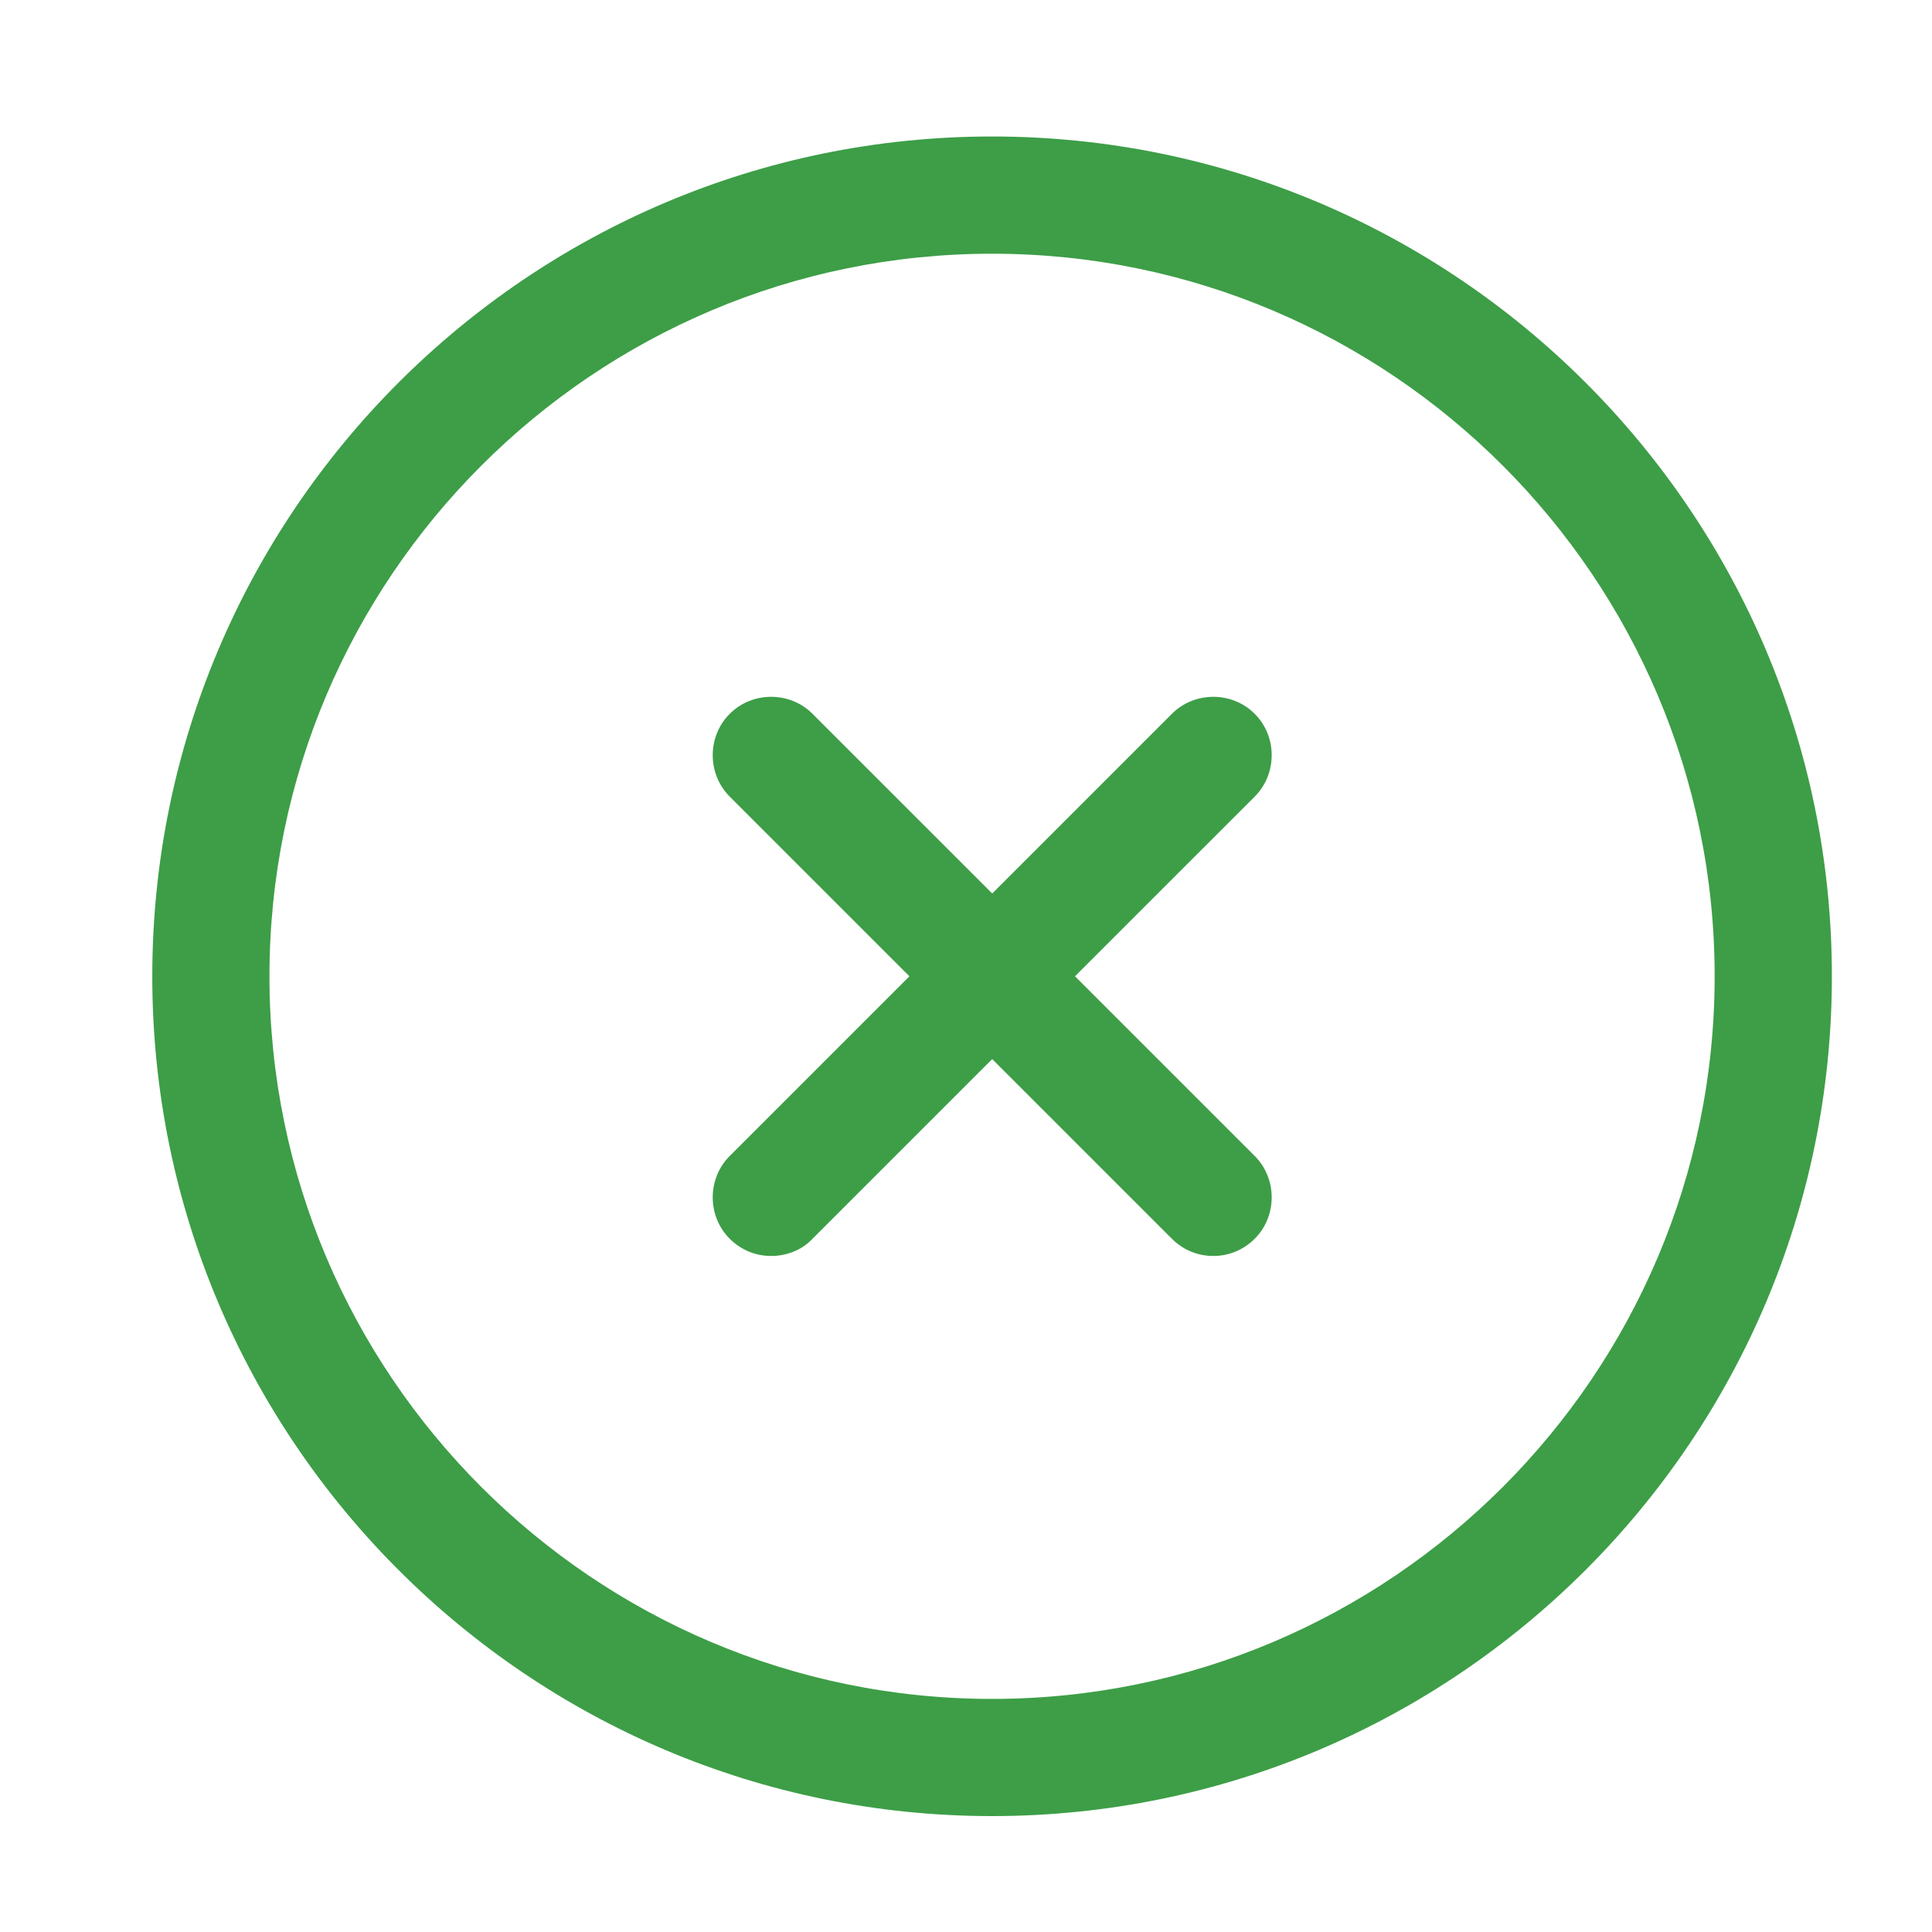 <svg width="34" height="34" viewBox="0 0 34 34" fill="none" xmlns="http://www.w3.org/2000/svg">
<path d="M17.459 31.96C9.306 31.96 2.68 25.334 2.68 17.181C2.68 9.029 9.306 2.402 17.459 2.402C25.611 2.402 32.238 9.029 32.238 17.181C32.238 25.334 25.611 31.96 17.459 31.96ZM17.459 4.465C10.447 4.465 4.742 10.17 4.742 17.181C4.742 24.193 10.447 29.898 17.459 29.898C24.47 29.898 30.175 24.193 30.175 17.181C30.175 10.17 24.47 4.465 17.459 4.465Z" fill="#3D9E47"/>
<path d="M13.571 22.103C13.309 22.103 13.048 22.006 12.842 21.8C12.443 21.402 12.443 20.742 12.842 20.343L20.623 12.562C21.022 12.163 21.682 12.163 22.081 12.562C22.479 12.96 22.479 13.62 22.081 14.019L14.299 21.8C14.107 22.006 13.832 22.103 13.571 22.103Z" fill="#3D9E47"/>
<path d="M21.352 22.103C21.091 22.103 20.829 22.006 20.623 21.8L12.842 14.019C12.443 13.62 12.443 12.96 12.842 12.562C13.241 12.163 13.901 12.163 14.299 12.562L22.081 20.343C22.479 20.742 22.479 21.402 22.081 21.8C21.874 22.006 21.613 22.103 21.352 22.103Z" fill="#3D9E47"/>
</svg>
